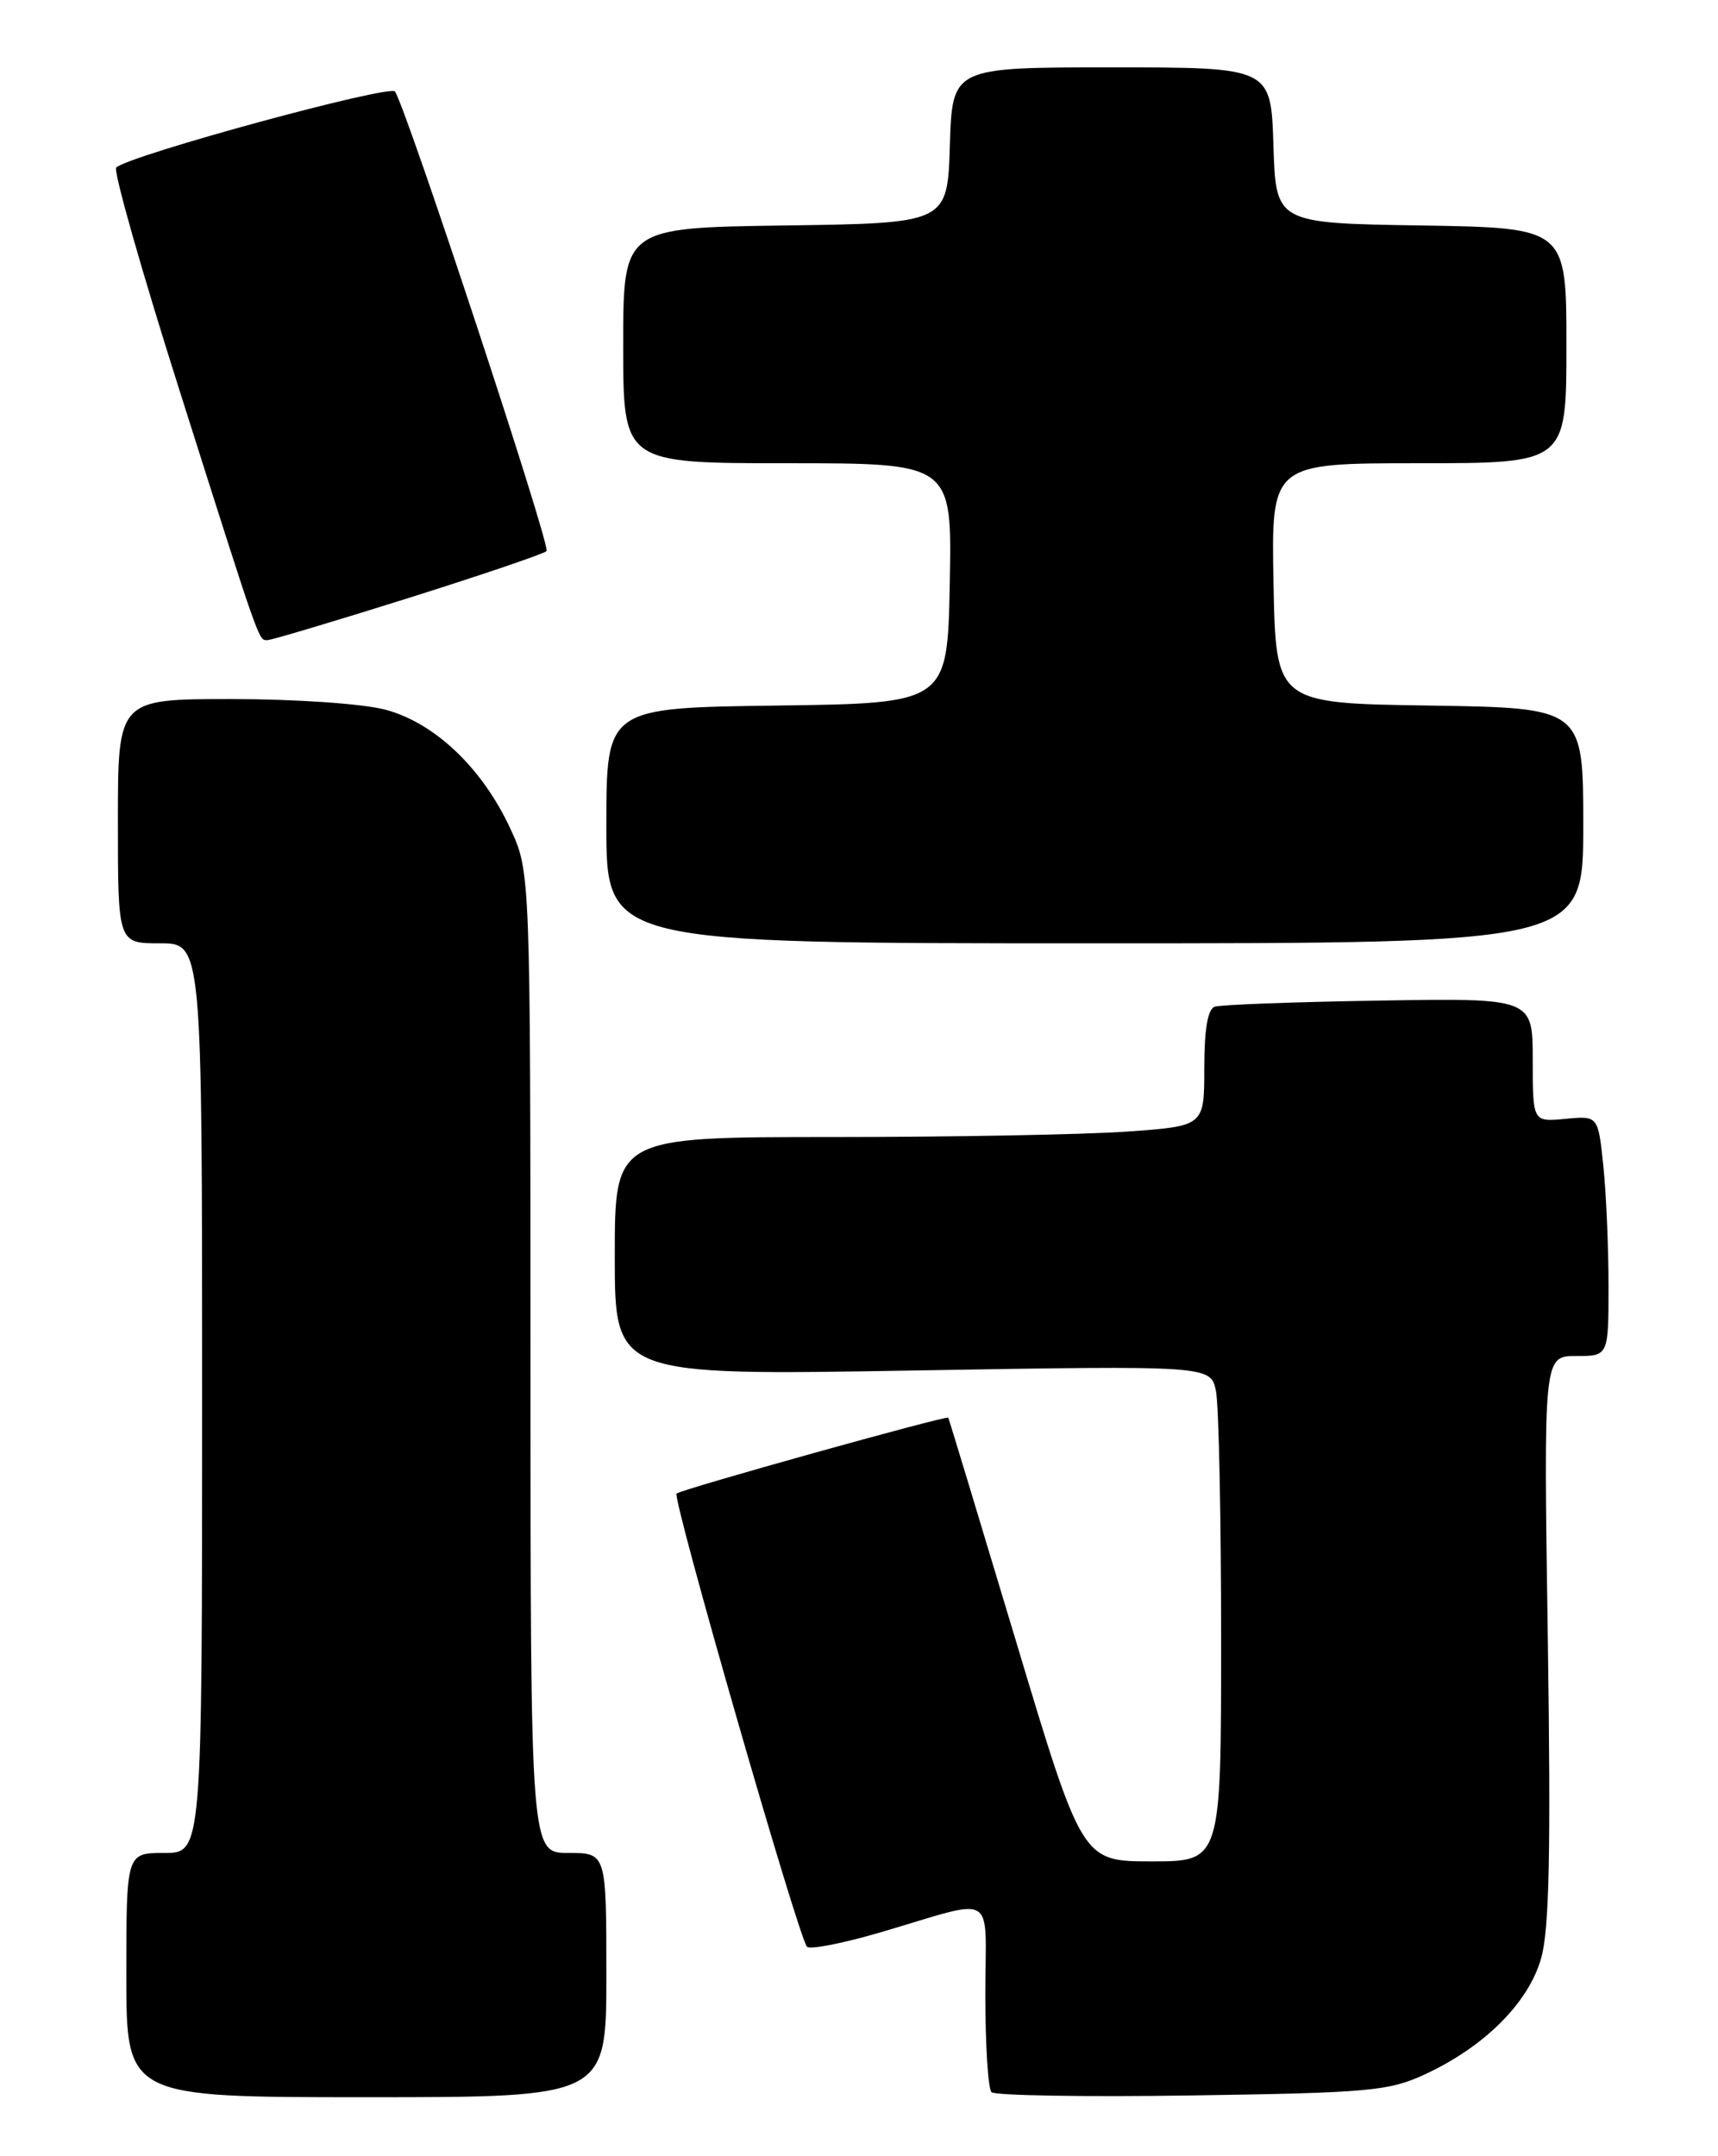 <?xml version="1.0" encoding="UTF-8" standalone="no"?>
<!DOCTYPE svg PUBLIC "-//W3C//DTD SVG 1.1//EN" "http://www.w3.org/Graphics/SVG/1.1/DTD/svg11.dtd" >
<svg xmlns="http://www.w3.org/2000/svg" xmlns:xlink="http://www.w3.org/1999/xlink" version="1.1" viewBox="0 0 204 256">
 <g >
 <path fill="currentColor"
d=" M 72.00 234.50 C 72.00 220.00 72.00 220.00 67.50 220.00 C 63.00 220.00 63.00 220.00 62.99 161.75 C 62.98 103.50 62.98 103.50 60.58 98.34 C 57.23 91.14 51.58 85.79 45.72 84.25 C 43.05 83.55 35.07 83.00 27.49 83.00 C 14.00 83.00 14.00 83.00 14.00 97.50 C 14.00 112.00 14.00 112.00 19.00 112.00 C 24.00 112.00 24.00 112.00 24.00 166.00 C 24.00 220.00 24.00 220.00 19.50 220.00 C 15.00 220.00 15.00 220.00 15.00 234.50 C 15.00 249.00 15.00 249.00 43.50 249.00 C 72.00 249.00 72.00 249.00 72.00 234.50 Z  M 169.17 246.30 C 176.28 243.01 181.53 237.77 183.01 232.46 C 183.97 229.03 184.16 219.76 183.79 194.46 C 183.29 161.00 183.29 161.00 187.15 161.00 C 191.00 161.00 191.00 161.00 191.00 152.65 C 191.00 148.05 190.72 141.63 190.38 138.38 C 189.76 132.47 189.76 132.47 185.88 132.84 C 182.00 133.21 182.00 133.21 182.00 125.86 C 182.00 118.50 182.00 118.50 163.75 118.80 C 153.71 118.96 144.94 119.29 144.25 119.52 C 143.41 119.80 143.00 122.20 143.00 126.82 C 143.00 133.70 143.00 133.70 133.85 134.35 C 128.81 134.71 113.06 135.00 98.85 135.00 C 73.00 135.00 73.00 135.00 73.00 149.16 C 73.00 163.32 73.00 163.32 108.39 162.72 C 143.77 162.12 143.77 162.12 144.39 165.18 C 144.72 166.87 145.00 180.12 145.00 194.63 C 145.00 221.00 145.00 221.00 136.74 221.00 C 128.49 221.00 128.49 221.00 120.61 194.75 C 116.27 180.31 112.67 168.42 112.60 168.32 C 112.40 168.03 80.83 176.84 80.34 177.33 C 79.79 177.87 94.86 230.21 95.83 231.14 C 96.20 231.49 100.10 230.73 104.50 229.44 C 118.63 225.30 117.00 224.34 117.00 236.81 C 117.00 242.78 117.33 248.00 117.73 248.40 C 118.13 248.80 128.82 248.98 141.48 248.79 C 162.54 248.48 164.90 248.27 169.17 246.30 Z  M 188.00 98.02 C 188.00 84.05 188.00 84.05 169.75 83.77 C 151.50 83.50 151.50 83.50 151.22 69.25 C 150.95 55.00 150.95 55.00 168.47 55.00 C 186.00 55.00 186.00 55.00 186.00 41.02 C 186.00 27.05 186.00 27.05 168.75 26.77 C 151.50 26.50 151.50 26.50 151.21 17.25 C 150.92 8.00 150.92 8.00 132.00 8.00 C 113.08 8.00 113.08 8.00 112.79 17.25 C 112.50 26.50 112.50 26.50 93.25 26.77 C 74.00 27.04 74.00 27.04 74.00 41.02 C 74.00 55.00 74.00 55.00 93.53 55.00 C 113.05 55.00 113.05 55.00 112.78 69.25 C 112.50 83.50 112.50 83.50 92.25 83.77 C 72.00 84.04 72.00 84.04 72.00 98.02 C 72.00 112.00 72.00 112.00 130.00 112.00 C 188.00 112.00 188.00 112.00 188.00 98.02 Z  M 48.45 71.02 C 57.17 68.27 64.57 65.76 64.90 65.43 C 65.43 64.90 48.44 13.38 46.91 10.87 C 46.37 9.99 15.50 18.39 13.80 19.89 C 13.42 20.22 16.84 32.27 21.41 46.65 C 31.04 77.01 30.69 76.00 31.77 76.00 C 32.23 76.00 39.73 73.76 48.45 71.02 Z "/>
</g>
</svg>